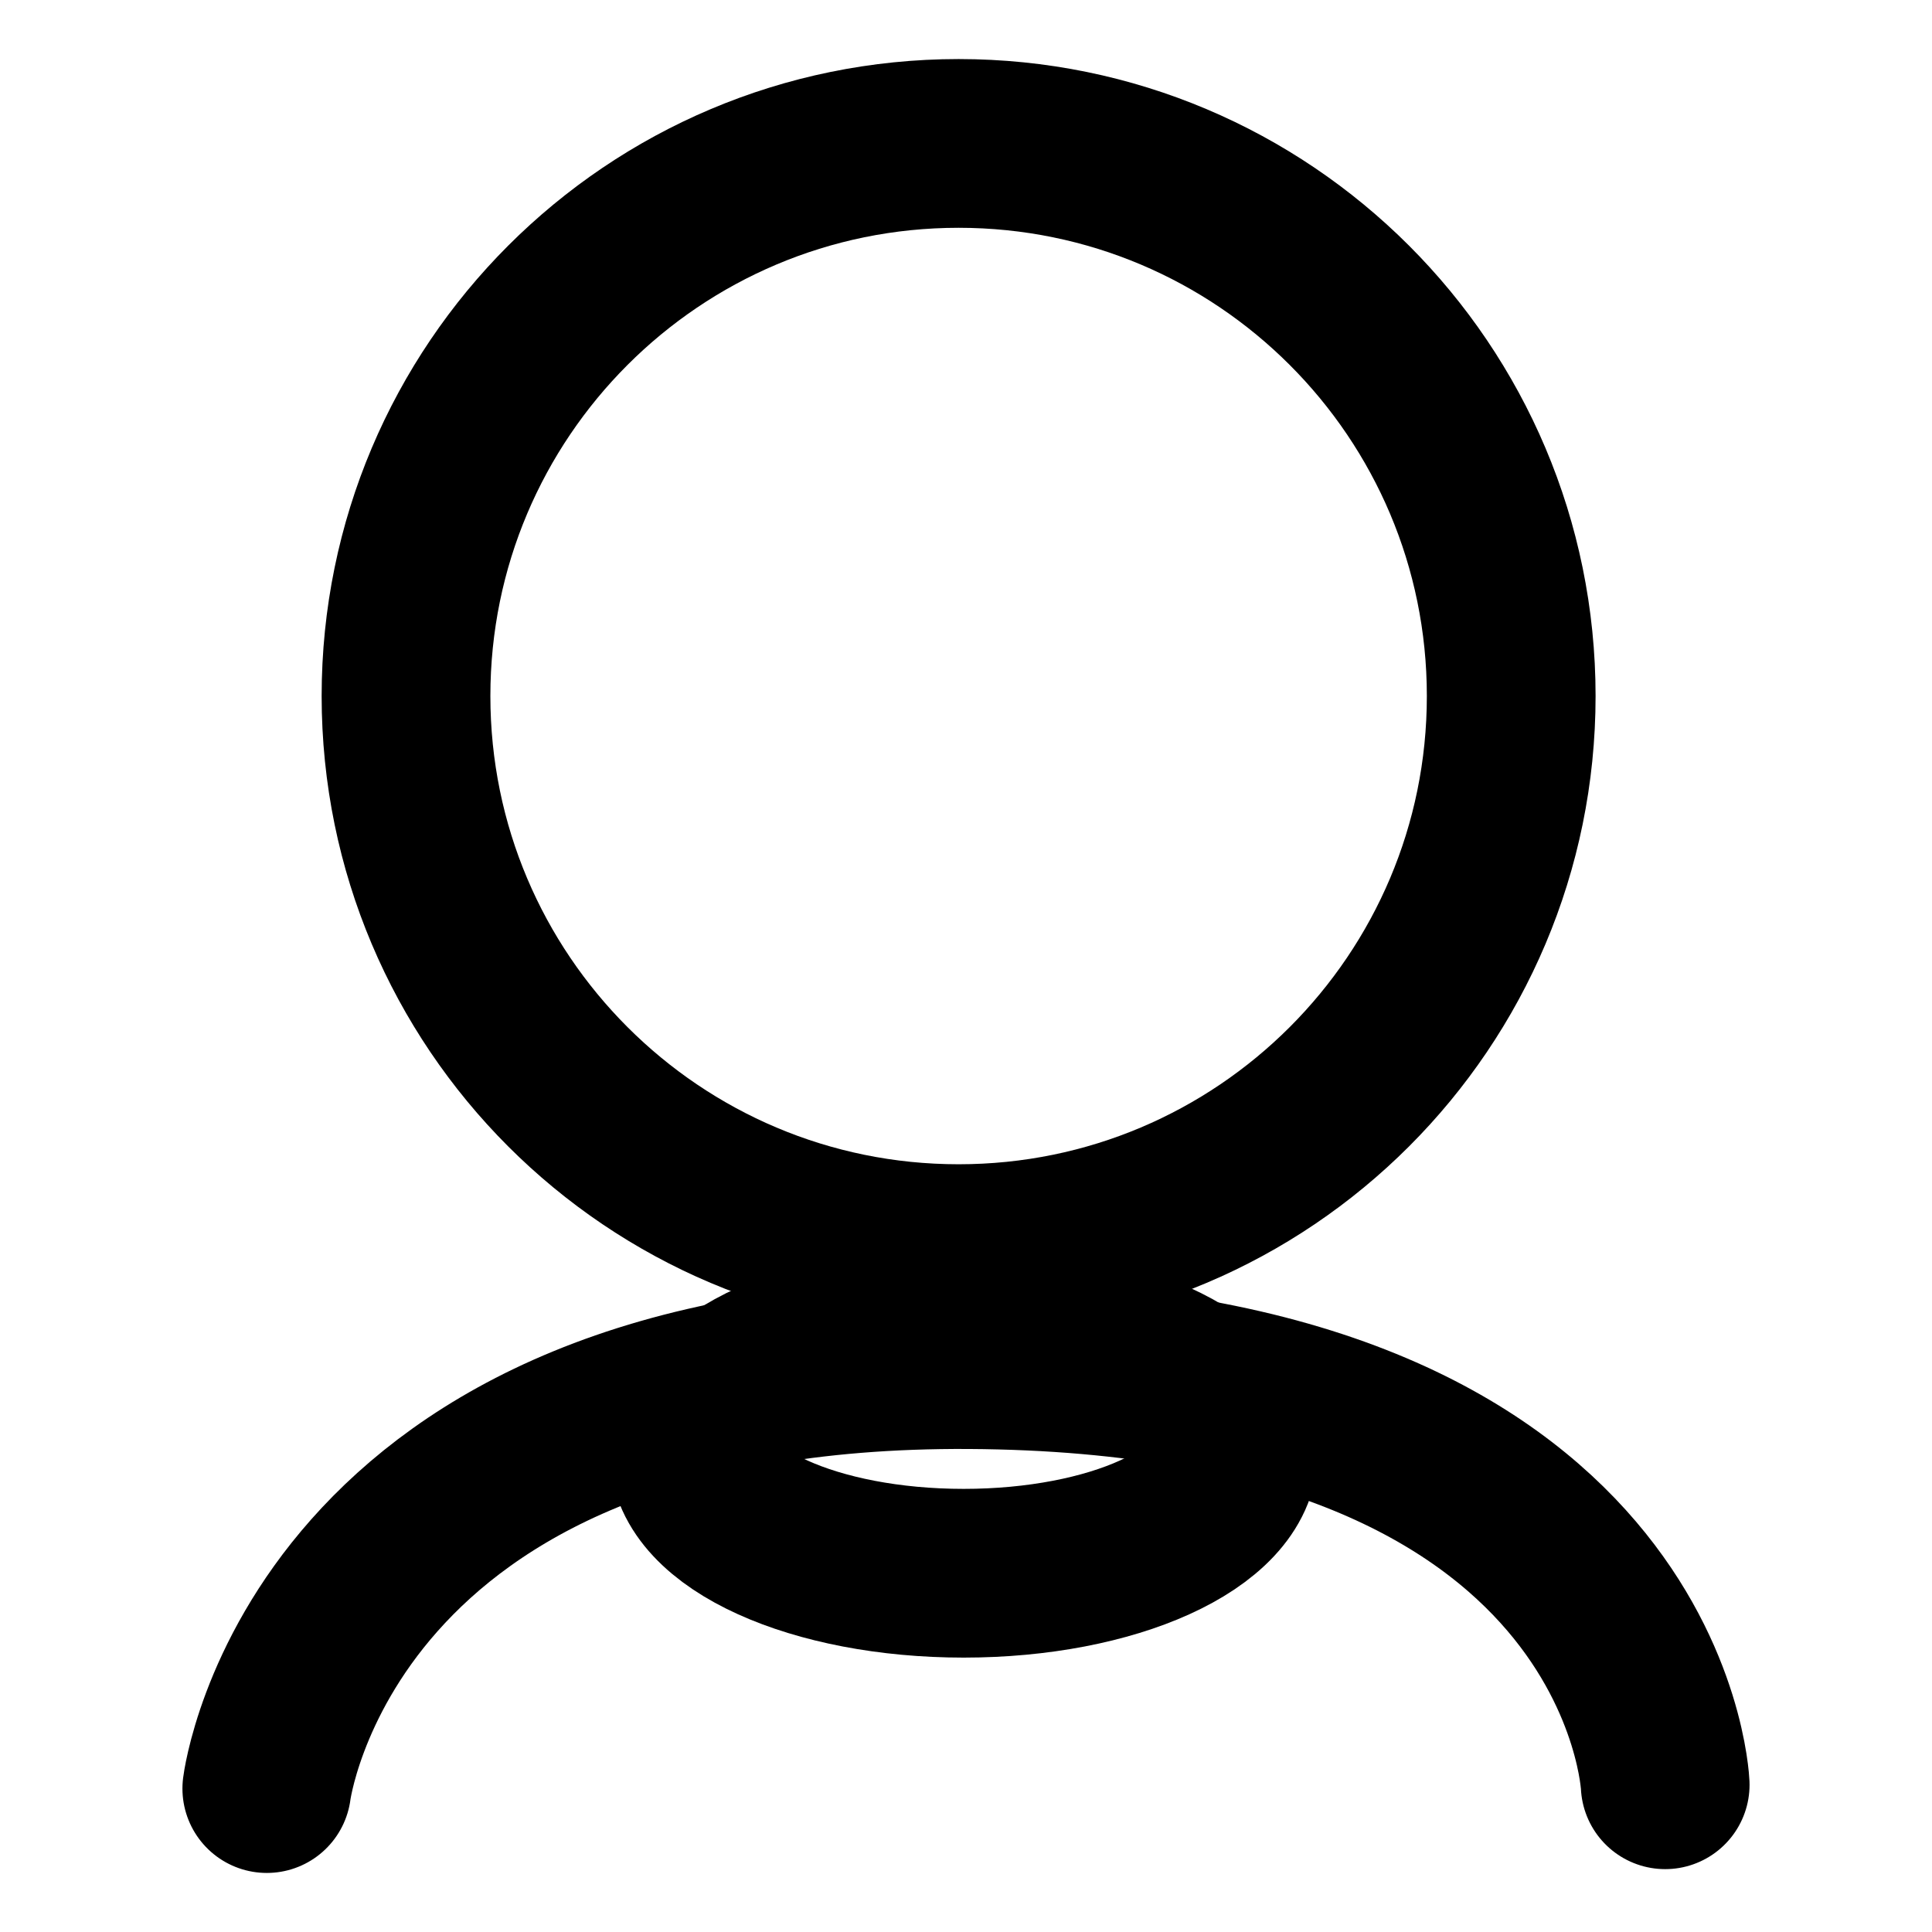 <svg version="1.1" xmlns="http://www.w3.org/2000/svg" xmlns:xlink="http://www.w3.org/1999/xlink" width="114.5" height="114.5" viewBox="0,0,114.5,114.5"><g transform="translate(-182.75,-122.75)"><g data-paper-data="{&quot;isPaintingLayer&quot;:true}" fill="none" fill-rule="nonzero" stroke-linejoin="miter" stroke-miterlimit="10" stroke-dasharray="" stroke-dashoffset="0" style="mix-blend-mode: normal"><path d="M206.812,164c0,-18.087 14.663,-32.75 32.75,-32.75c18.087,0 32.75,14.663 32.75,32.75c0,18.087 -14.663,32.75 -32.75,32.75c-18.087,0 -32.75,-14.663 -32.75,-32.75z" stroke="#000000" stroke-width="10" stroke-linecap="butt"/><path d="M198.562,228.75c0,0 3.148,-25.349 41.625,-25.126c40.22,0.233 41.25,24.9 41.25,24.9" stroke="#000000" stroke-width="10" stroke-linecap="round"/><path d="M255.863,208.738c0,4.004 -7.163,7.25 -16,7.25c-8.837,0 -16,-3.246 -16,-7.25c0,-4.004 7.163,-7.25 16,-7.25c8.837,0 16,3.246 16,7.25z" stroke="#000000" stroke-width="10" stroke-linecap="butt"/><path d="M182.75,237.25v-114.5h114.5v114.5z" stroke="none" stroke-width="0" stroke-linecap="butt"/></g></g></svg>